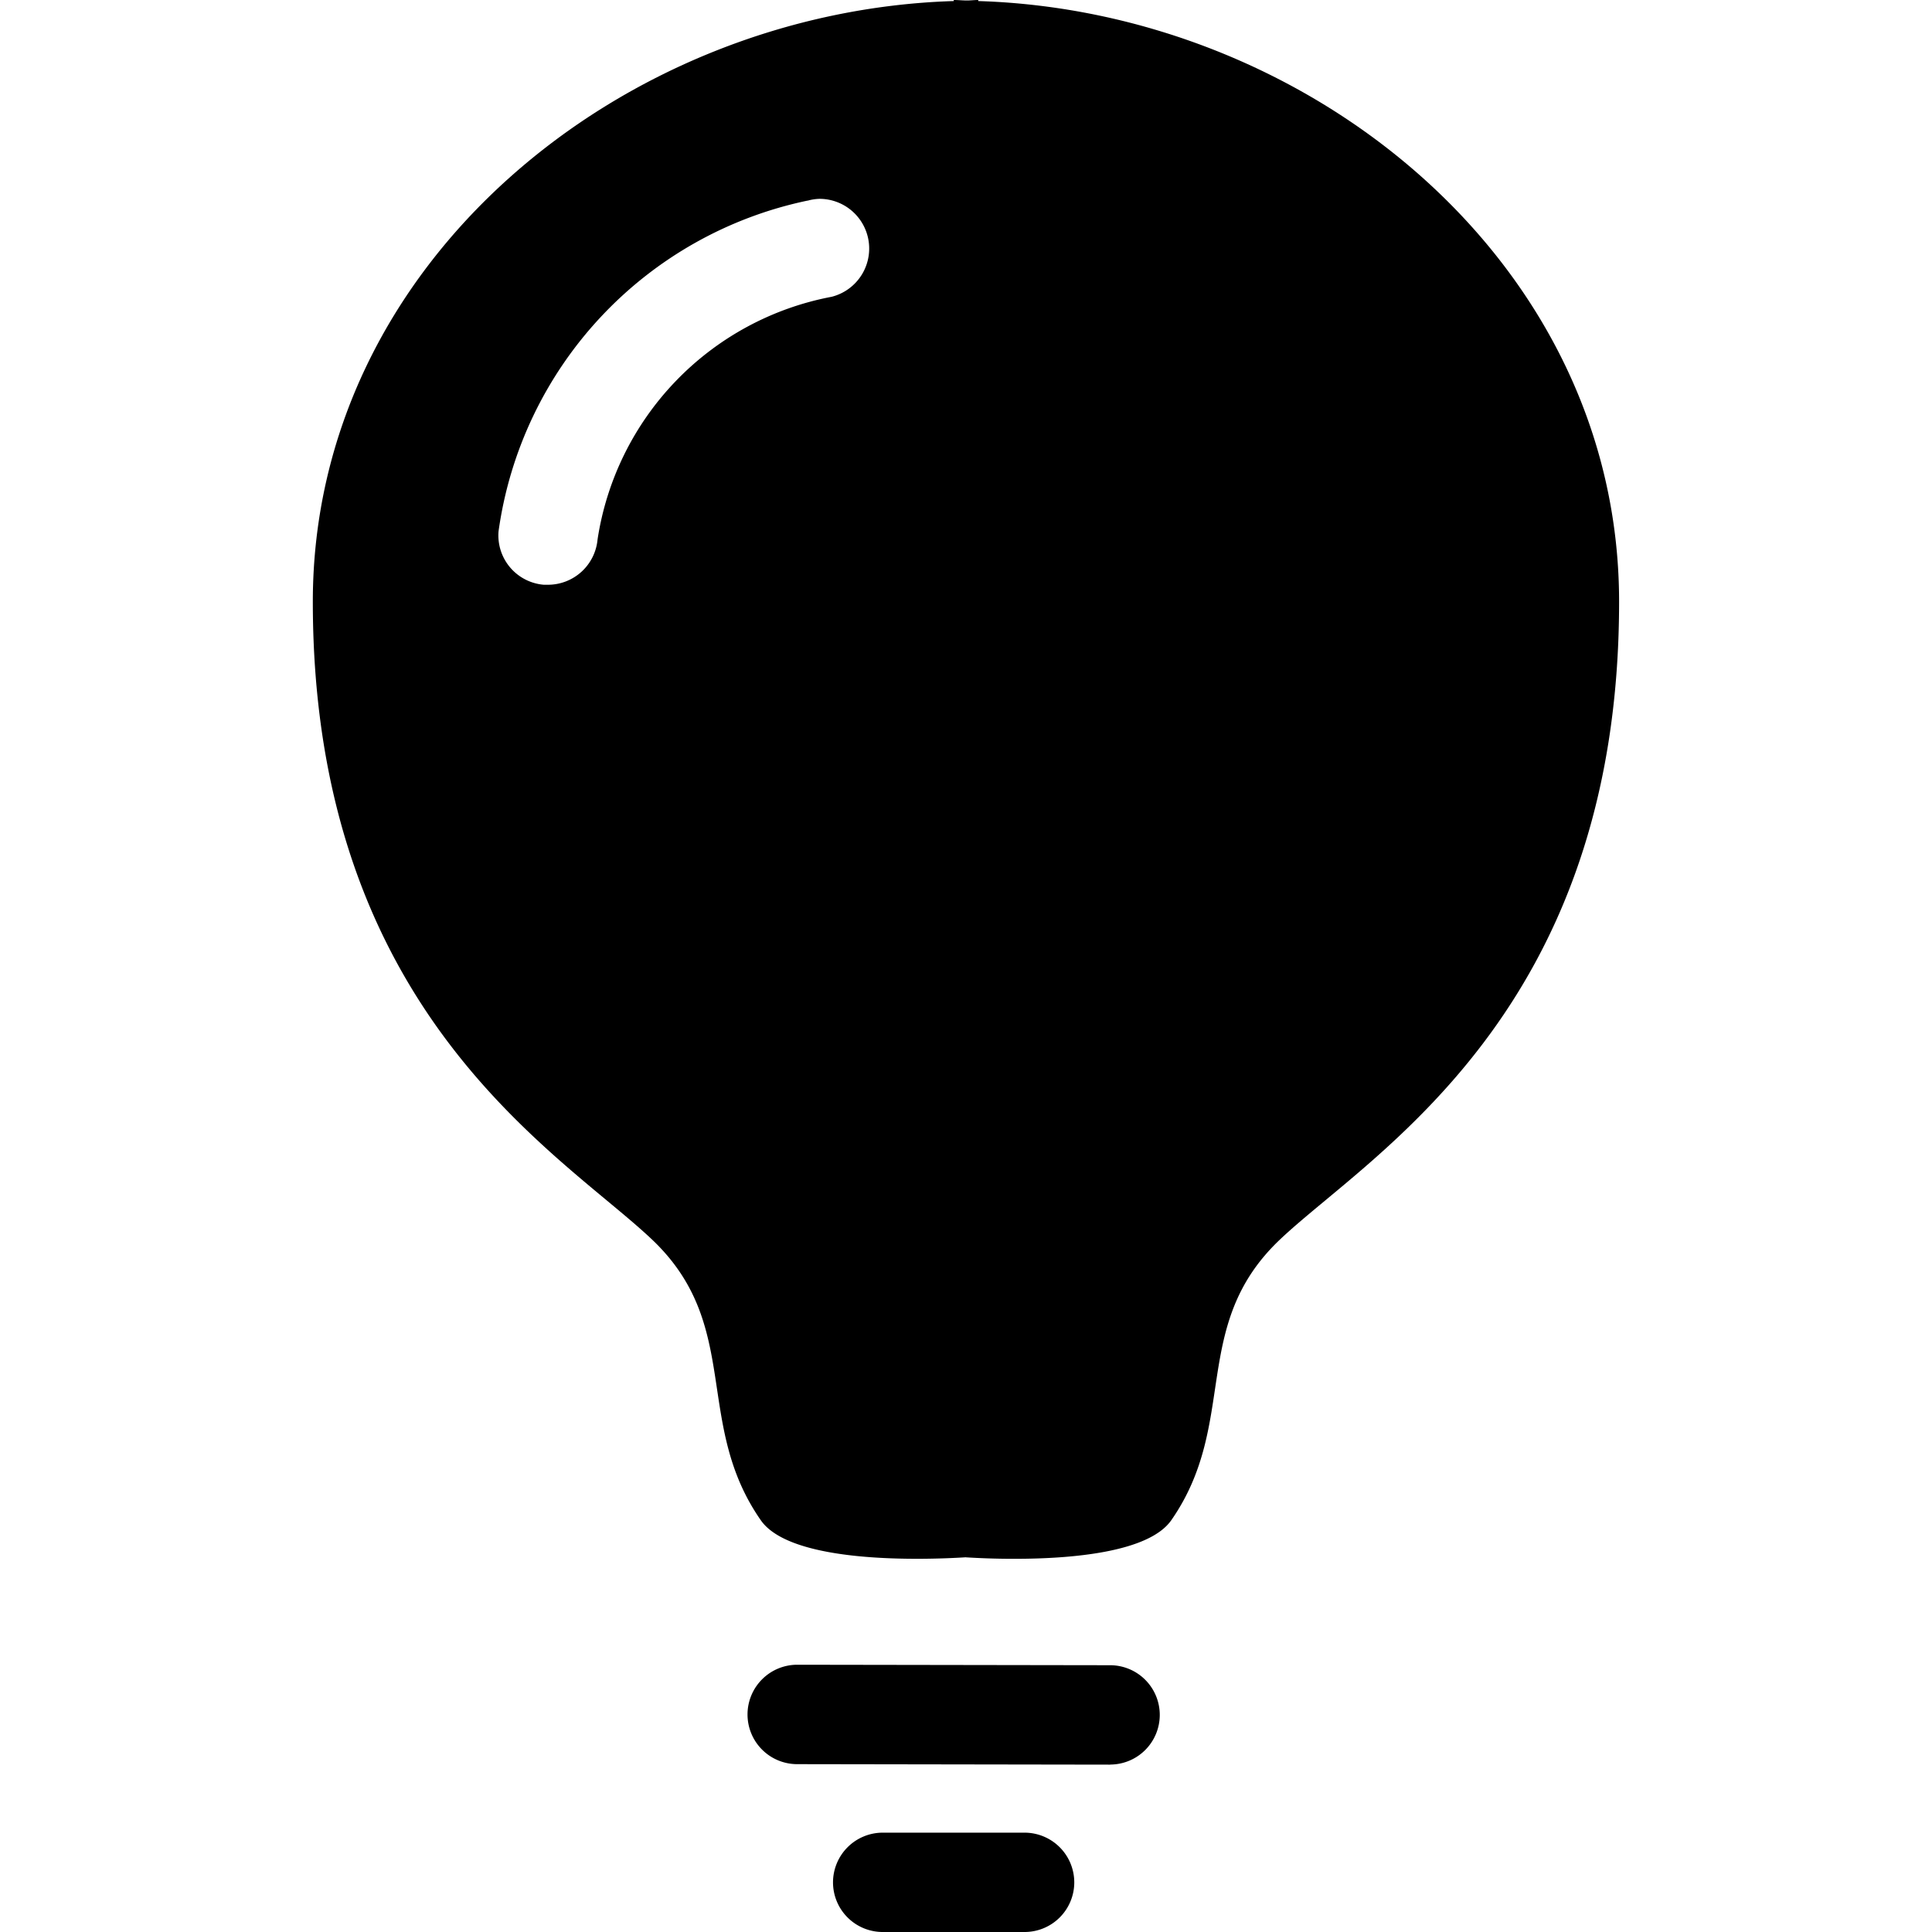 <svg id="icon_idea" xmlns="http://www.w3.org/2000/svg" width="24" height="24.001" viewBox="0 0 24 24.001">
  <defs>
    <style>
      .cls-1 {
        fill: none;
      }
    </style>
  </defs>
  <path id="astuces" d="M-626.666-2959l-1.764,0a.617.617,0,0,1-.615-.619.618.618,0,0,1,.617-.615h0l1.765,0a.618.618,0,0,1,.615.619.617.617,0,0,1-.617.615Zm1.064-2.079-3.889-.006a.617.617,0,0,1-.616-.618.618.618,0,0,1,.617-.617h0l3.888.006a.617.617,0,0,1,.616.618.617.617,0,0,1-.617.616Zm-1.791-2.576c-.508.032-2.167.089-2.549-.46-.843-1.211-.225-2.417-1.349-3.485s-4.216-2.81-4.216-7.925c0-4.223,3.857-7.335,7.962-7.462V-2983c.05,0,.1.005.152.006s.1-.006.152-.006v.013c4.106.127,7.961,3.239,7.961,7.462,0,5.116-3.091,6.858-4.215,7.925s-.505,2.274-1.348,3.485c-.28.4-1.245.479-1.941.479C-627.039-2963.635-627.257-2963.646-627.393-2963.654Zm-1.968-16.853a4.885,4.885,0,0,0-3.839,4.109.615.615,0,0,0,.562.663l.054,0a.619.619,0,0,0,.614-.562,3.623,3.623,0,0,1,2.907-3.015.618.618,0,0,0,.449-.749.618.618,0,0,0-.6-.468A.612.612,0,0,0-629.361-2980.507Z" transform="translate(639.393 2983)"/>
  <rect id="Boundary" class="cls-1" width="24" height="24"/>
</svg>
